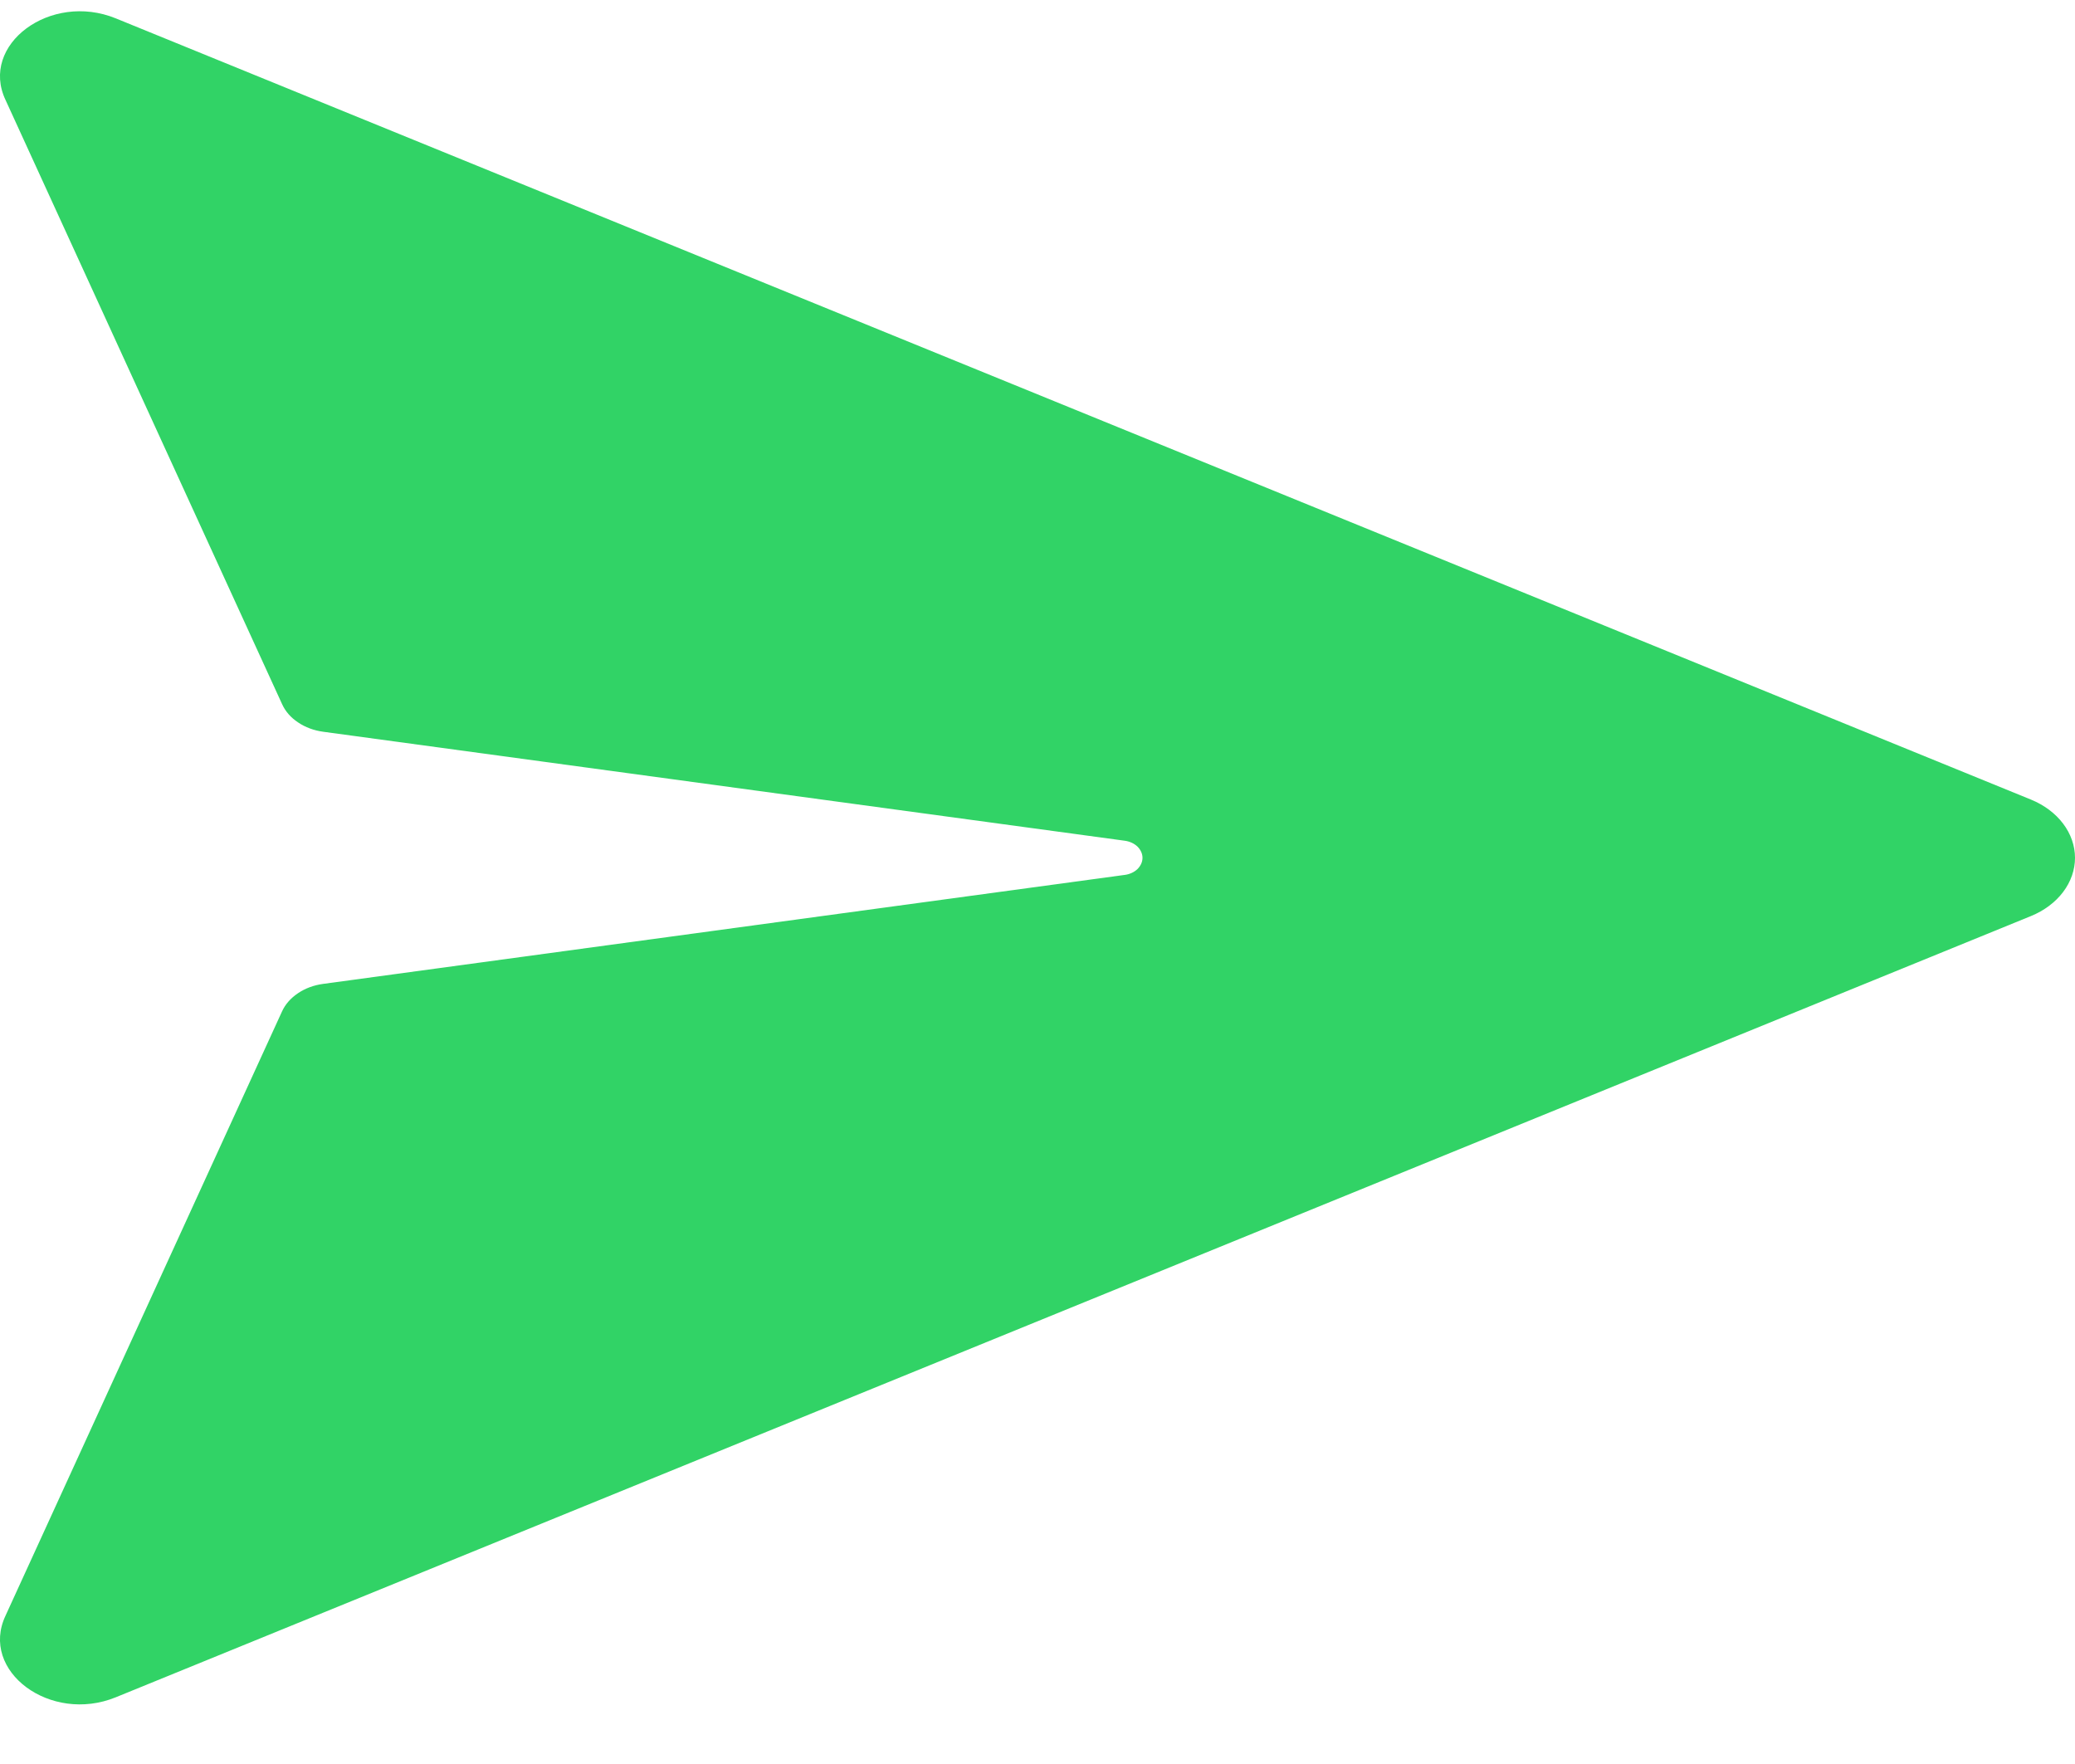 <svg width="20" height="17" viewBox="0 0 20 17" fill="none" xmlns="http://www.w3.org/2000/svg">
<path d="M10.838 8.432L3.114 9.482C3.025 9.494 2.941 9.525 2.872 9.572C2.802 9.619 2.749 9.679 2.718 9.748L0.054 15.569C-0.2 16.104 0.486 16.614 1.116 16.357L19.576 8.828C19.703 8.776 19.81 8.696 19.885 8.597C19.96 8.498 20 8.383 20 8.267C20 8.151 19.96 8.036 19.885 7.937C19.81 7.838 19.703 7.758 19.576 7.706L1.116 0.177C0.486 -0.08 -0.2 0.431 0.054 0.965L2.719 6.786C2.75 6.855 2.803 6.916 2.873 6.962C2.942 7.009 3.026 7.04 3.115 7.052L10.839 8.102C10.887 8.108 10.931 8.128 10.963 8.158C10.994 8.189 11.012 8.227 11.012 8.267C11.012 8.307 10.994 8.345 10.963 8.376C10.931 8.406 10.887 8.426 10.839 8.432H10.838Z" fill="#31D366"/>
</svg>
